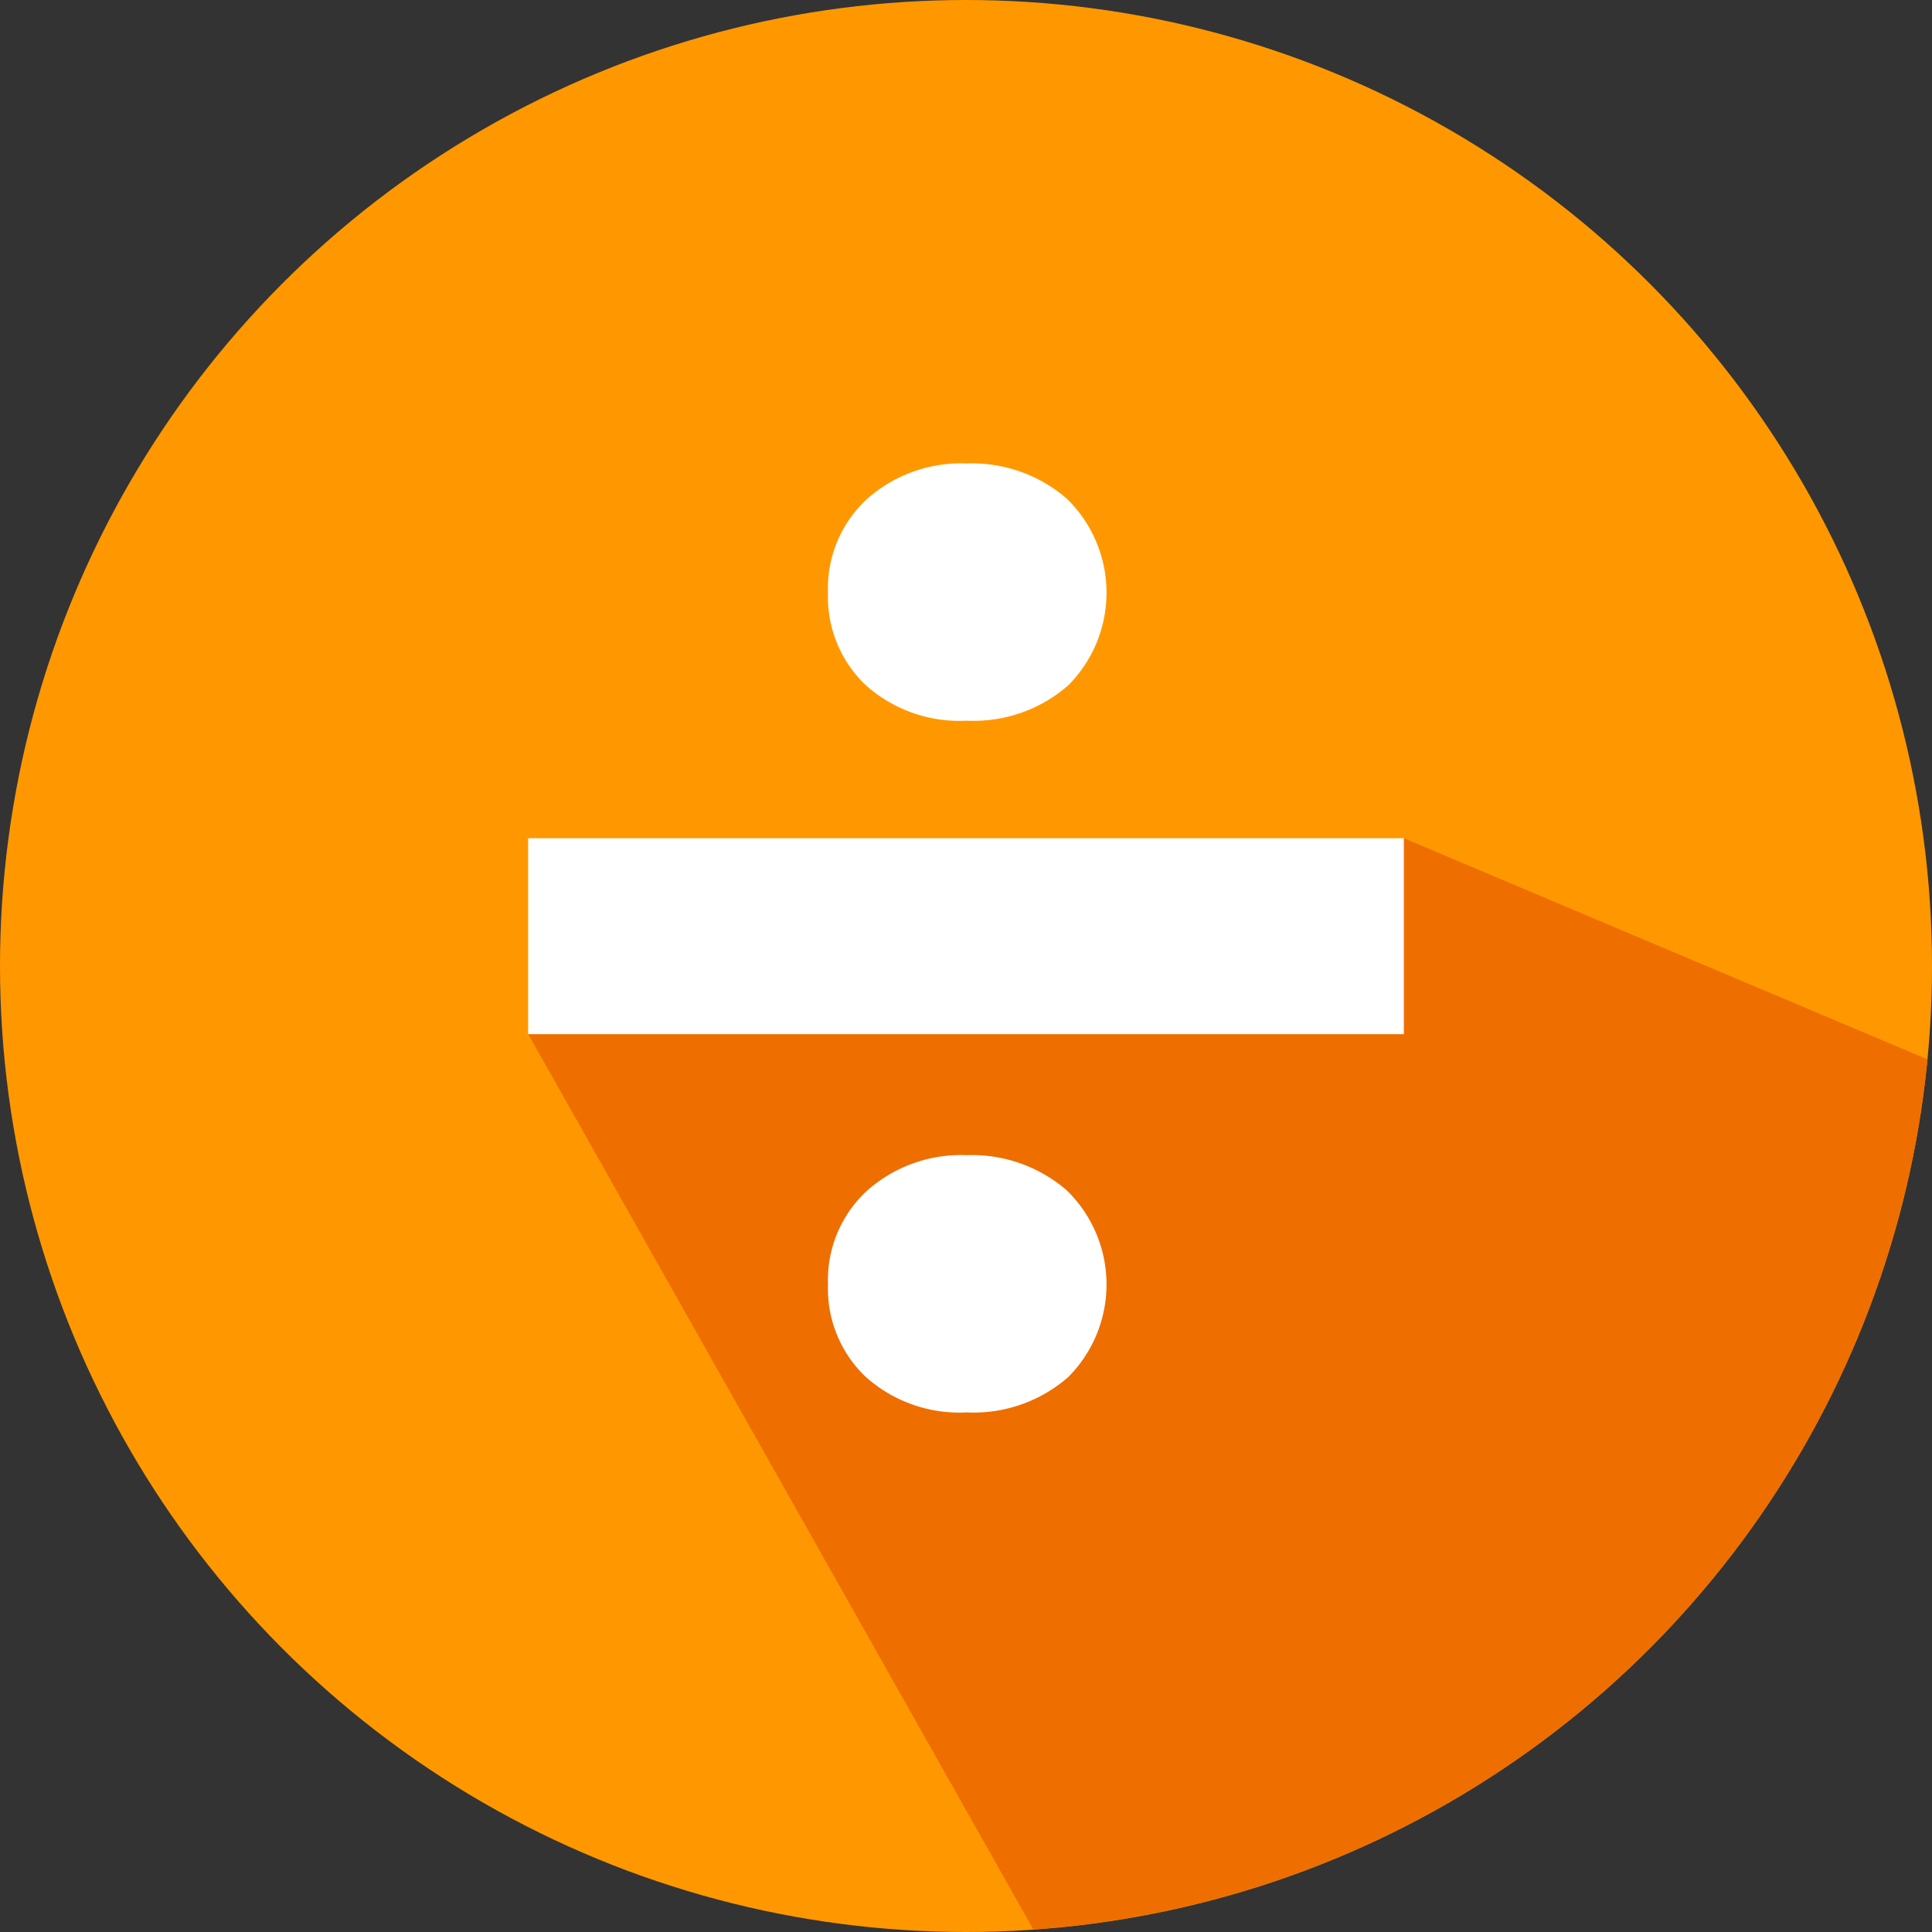 <svg xmlns="http://www.w3.org/2000/svg" width="107.472" height="107.472" viewBox="0 0 107.472 107.472">
  <rect x="0" y="0" width="107.472" height="107.472" fill="#333333" stroke="none"/>
  <g id="Grupo_56943" data-name="Grupo 56943" transform="translate(-956 -614.273)">
    <g id="Grupo_56170" data-name="Grupo 56170" transform="translate(-2049.476 266.337)">
      <circle id="Elipse_4081" data-name="Elipse 4081" cx="53.736" cy="53.736" r="53.736" transform="translate(3005.476 347.936)" fill="#ff9800"/>
    </g>
    <path id="Trazado_105309" data-name="Trazado 105309" d="M3062.955,455.264a53.733,53.733,0,0,0,49.738-48.4l-29.124-12.3-11.388,4.544-12.7,2.562-24.621,3.793Z" transform="translate(-2049.476 266.337)" fill="#ee6e00"/>
    <g id="Grupo_56317" data-name="Grupo 56317" transform="translate(-2049.476 266.337)">
      <path id="Trazado_105310" data-name="Trazado 105310" d="M3083.569,405.465h-48.714v-10.9h48.714Zm-32.034-24.547a6.757,6.757,0,0,1,2.157-5.212,7.881,7.881,0,0,1,5.567-1.99,8.048,8.048,0,0,1,5.568,1.966,7.3,7.3,0,0,1,.072,10.378,7.992,7.992,0,0,1-5.64,1.966,7.827,7.827,0,0,1-5.639-1.99A6.762,6.762,0,0,1,3051.535,380.918Zm0,38.479a6.757,6.757,0,0,1,2.157-5.212,7.877,7.877,0,0,1,5.567-1.991,8.054,8.054,0,0,1,5.568,1.967,7.3,7.3,0,0,1,.072,10.378,7.992,7.992,0,0,1-5.64,1.966,7.827,7.827,0,0,1-5.639-1.99A6.762,6.762,0,0,1,3051.535,419.4Z" fill="#fff"/>
    </g>
  </g>
</svg>
